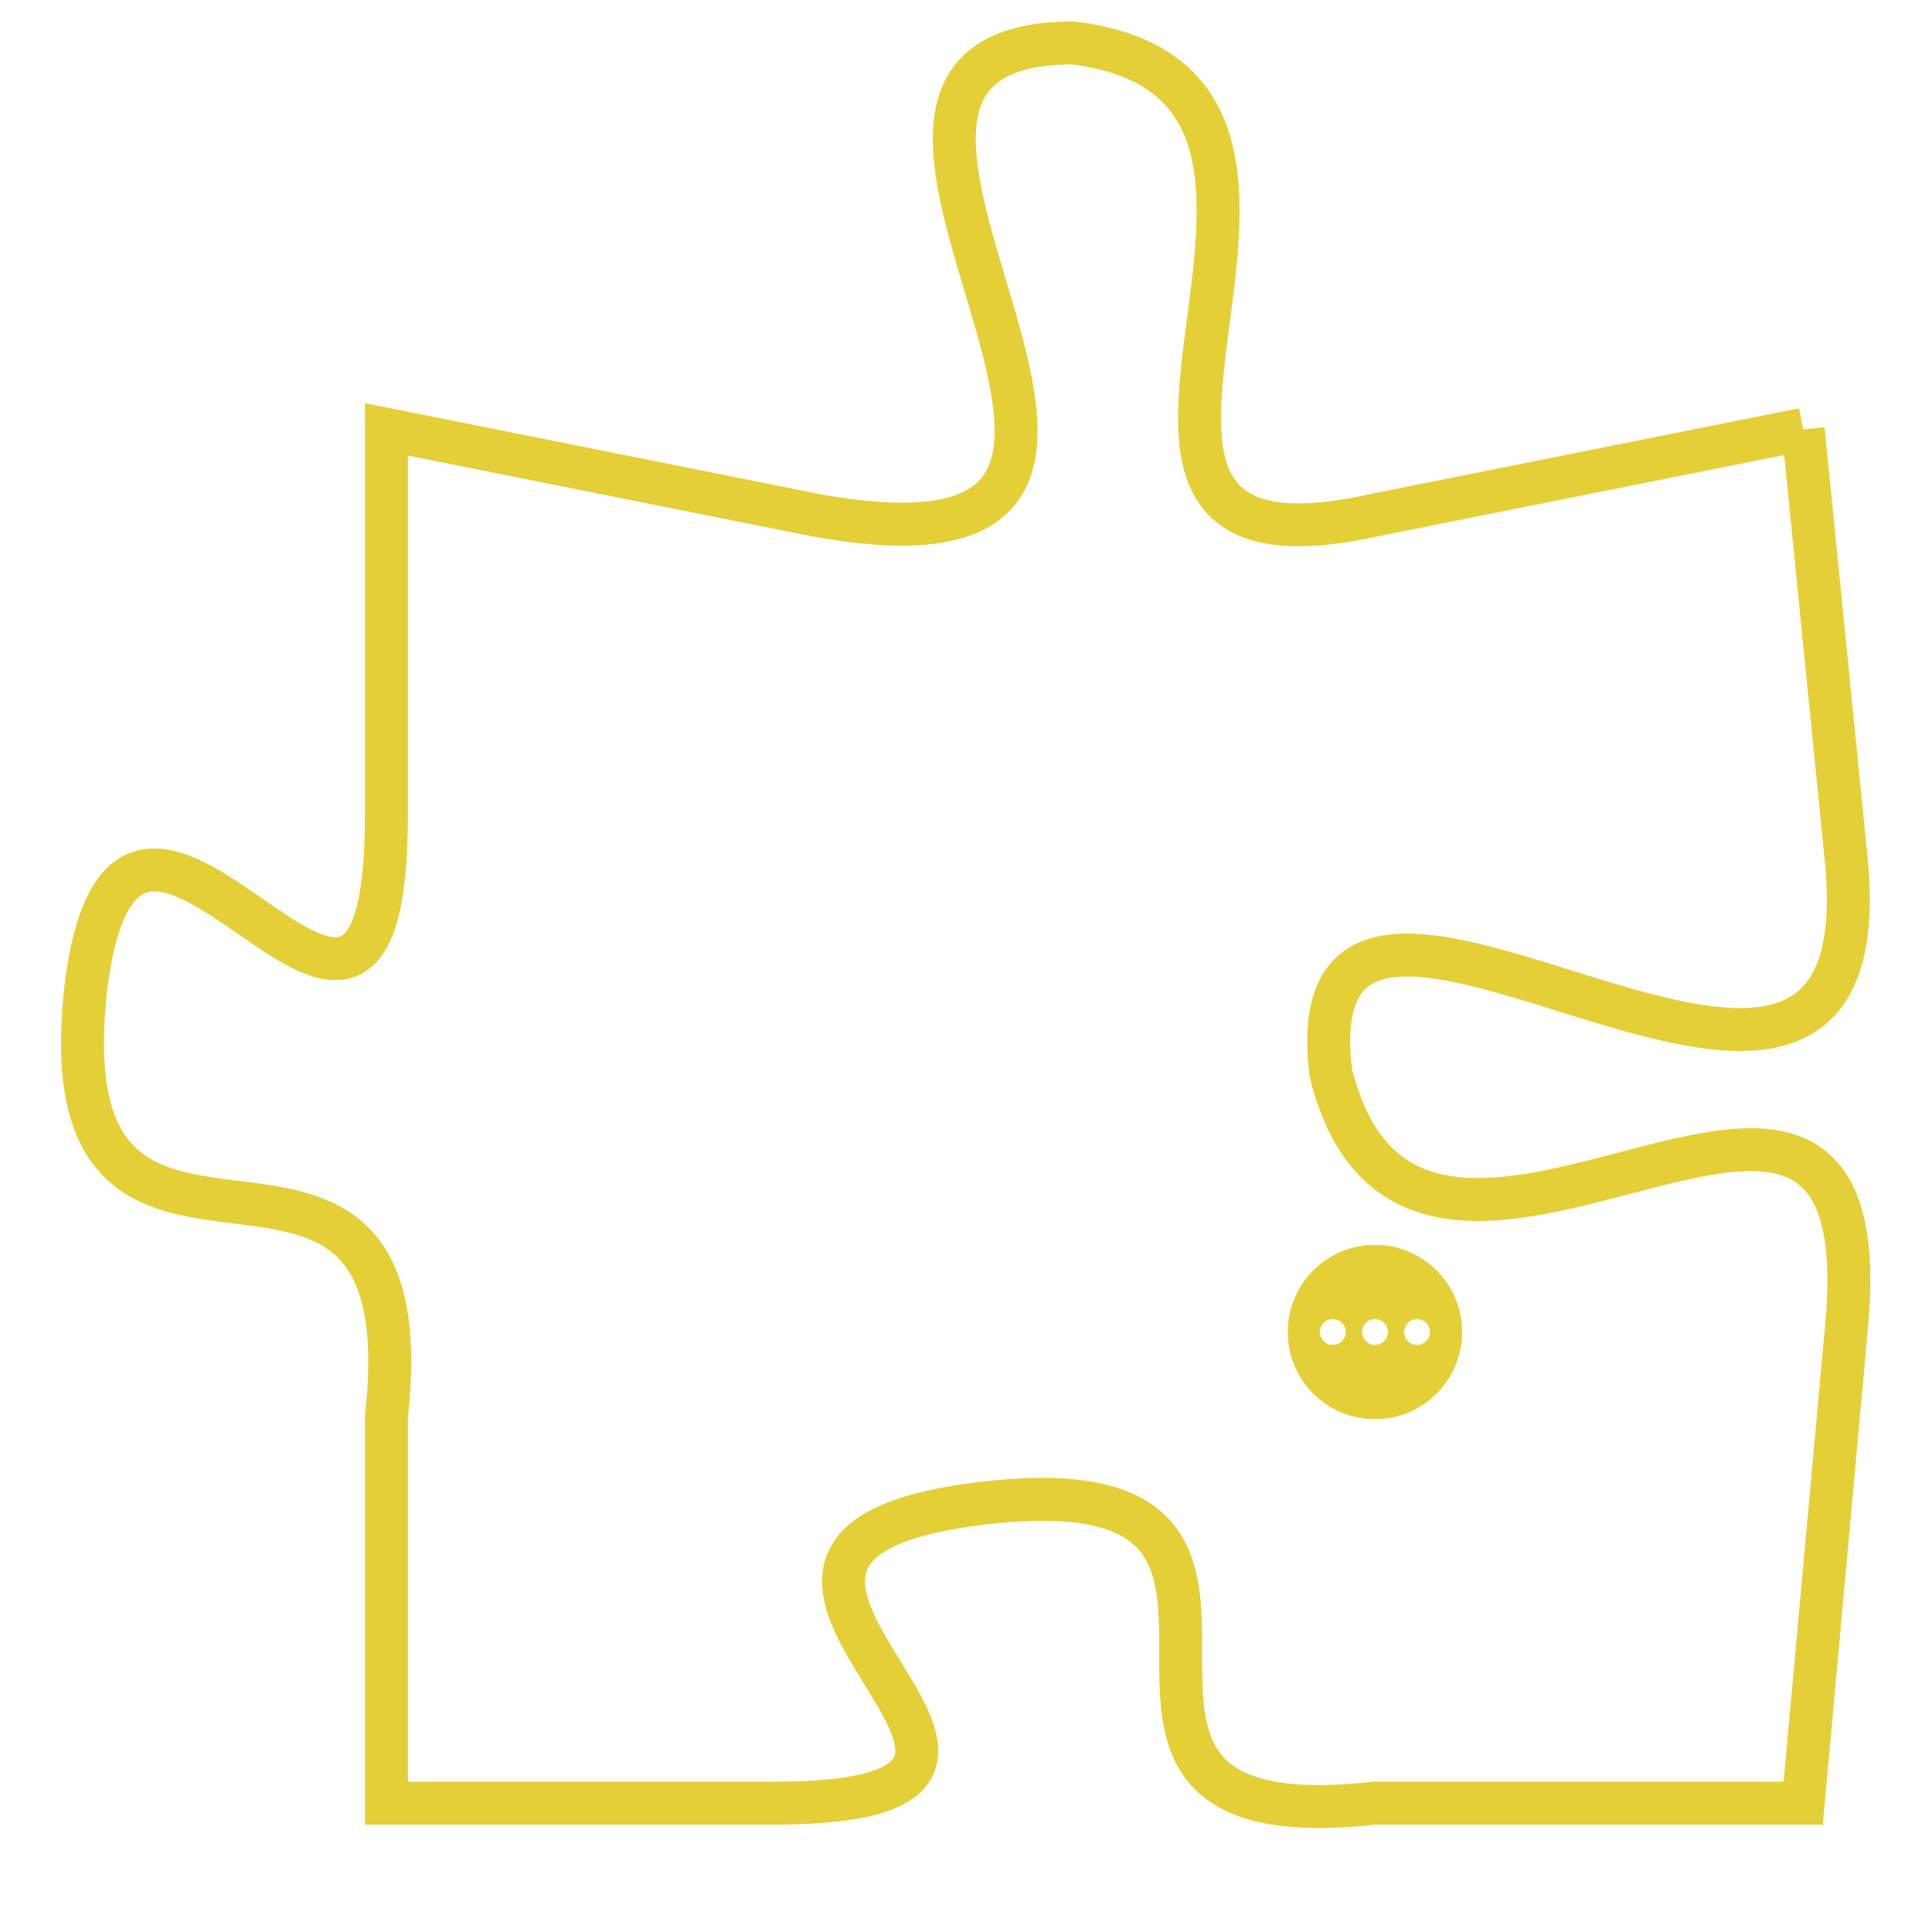 <svg version="1.1" xmlns="http://www.w3.org/2000/svg" xmlns:xlink="http://www.w3.org/1999/xlink" fill="transparent" x="0" y="0" width="350" height="350" preserveAspectRatio="xMinYMin slice"><style type="text/css">.links{fill:transparent;stroke: #E4CF37;}.links:hover{fill:#63D272; opacity:0.4;}</style><defs><g id="allt"><path id="t1902" d="M2739,448 L2729,450 C2720,452 2730,440 2722,439 C2714,439 2727,452 2716,450 L2706,448 2706,448 L2706,457 C2706,466 2700,453 2699,461 C2698,470 2707,462 2706,471 L2706,480 2706,480 L2715,480 C2724,480 2711,474 2720,473 C2729,472 2720,481 2729,480 L2739,480 2739,480 L2740,469 C2741,459 2730,471 2728,463 C2727,455 2741,468 2740,458 L2739,448"/></g><clipPath id="c" clipRule="evenodd" fill="transparent"><use href="#t1902"/></clipPath></defs><svg viewBox="2697 438 45 44" preserveAspectRatio="xMinYMin meet"><svg width="4380" height="2430"><g><image crossorigin="anonymous" x="0" y="0" href="https://nftpuzzle.license-token.com/assets/completepuzzle.svg" width="100%" height="100%" /><g class="links"><use href="#t1902"/></g></g></svg><svg x="2727" y="467" height="9%" width="9%" viewBox="0 0 330 330"><g><a xlink:href="https://nftpuzzle.license-token.com/" class="links"><title>See the most innovative NFT based token software licensing project</title><path fill="#E4CF37" id="more" d="M165,0C74.019,0,0,74.019,0,165s74.019,165,165,165s165-74.019,165-165S255.981,0,165,0z M85,190 c-13.785,0-25-11.215-25-25s11.215-25,25-25s25,11.215,25,25S98.785,190,85,190z M165,190c-13.785,0-25-11.215-25-25 s11.215-25,25-25s25,11.215,25,25S178.785,190,165,190z M245,190c-13.785,0-25-11.215-25-25s11.215-25,25-25 c13.785,0,25,11.215,25,25S258.785,190,245,190z"></path></a></g></svg></svg></svg>